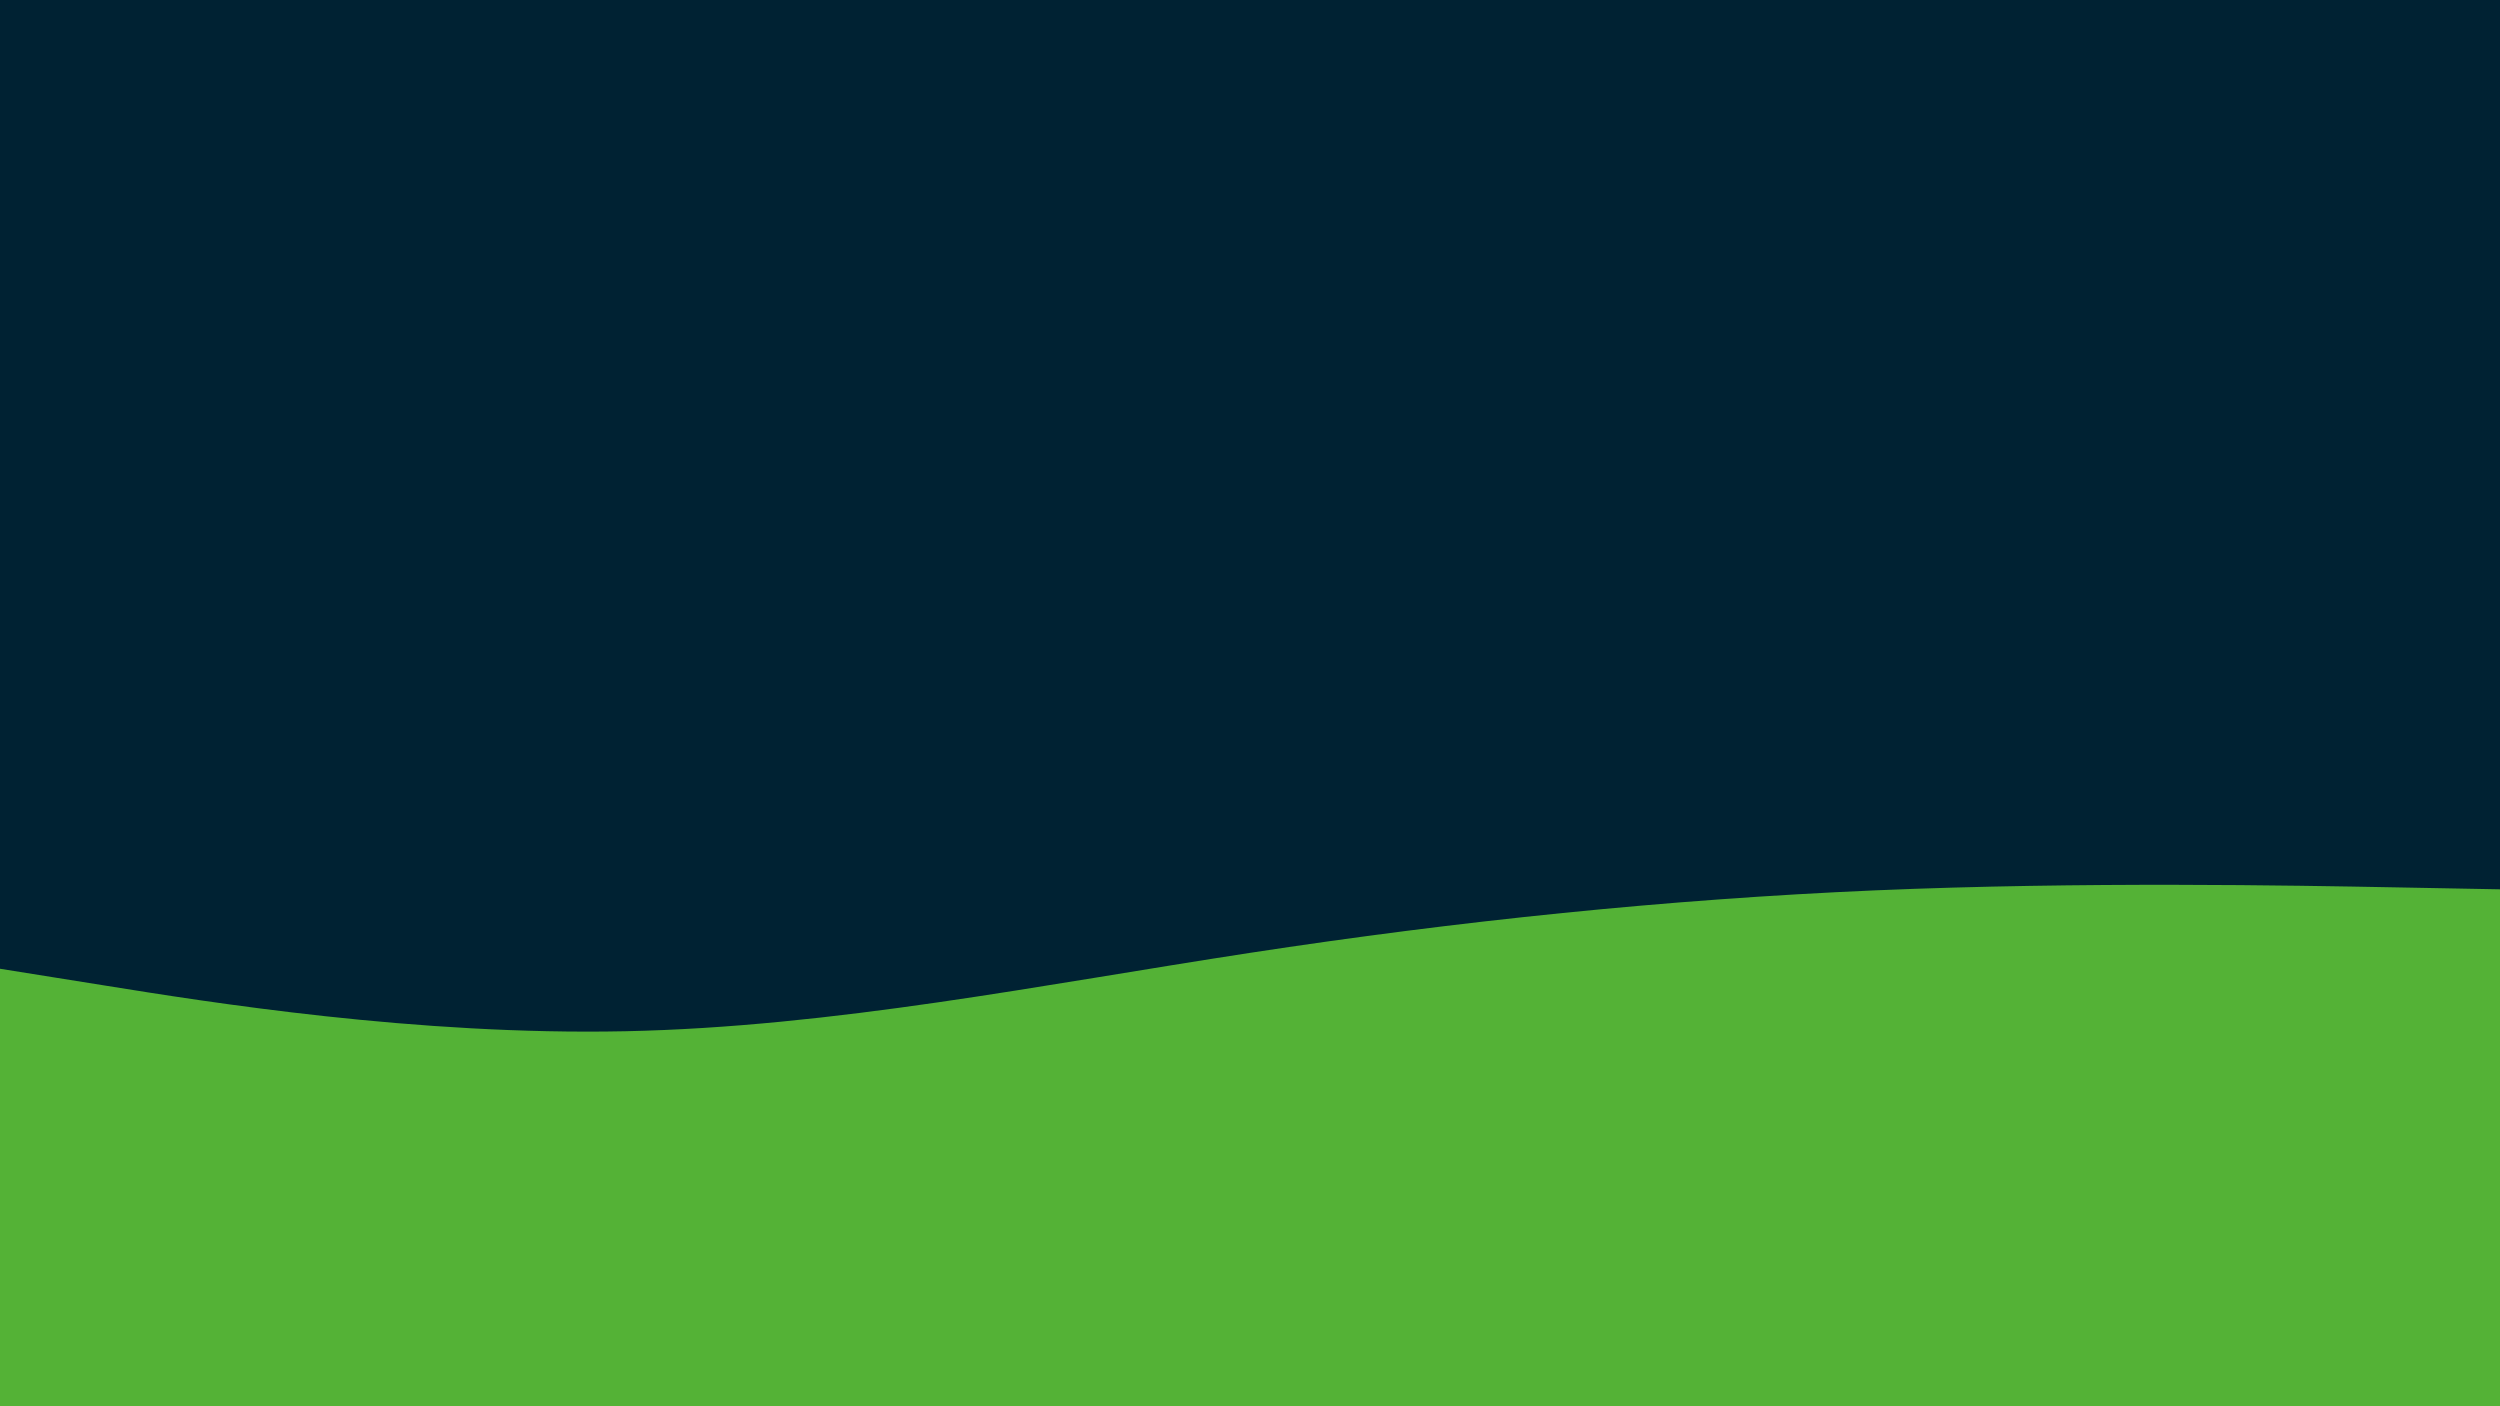 <svg id="visual" viewBox="0 0 1920 1080" width="1920" height="1080" xmlns="http://www.w3.org/2000/svg" xmlns:xlink="http://www.w3.org/1999/xlink" version="1.1"><rect x="0" y="0" width="1920" height="1080" fill="#002233"></rect><path d="M0 744L80 756.8C160 769.7 320 795.3 480 792C640 788.7 800 756.3 960 731.8C1120 707.3 1280 690.7 1440 683.8C1600 677 1760 680 1840 681.5L1920 683L1920 1081L1840 1081C1760 1081 1600 1081 1440 1081C1280 1081 1120 1081 960 1081C800 1081 640 1081 480 1081C320 1081 160 1081 80 1081L0 1081Z" fill="#54b236" stroke-linecap="round" stroke-linejoin="miter"></path></svg>